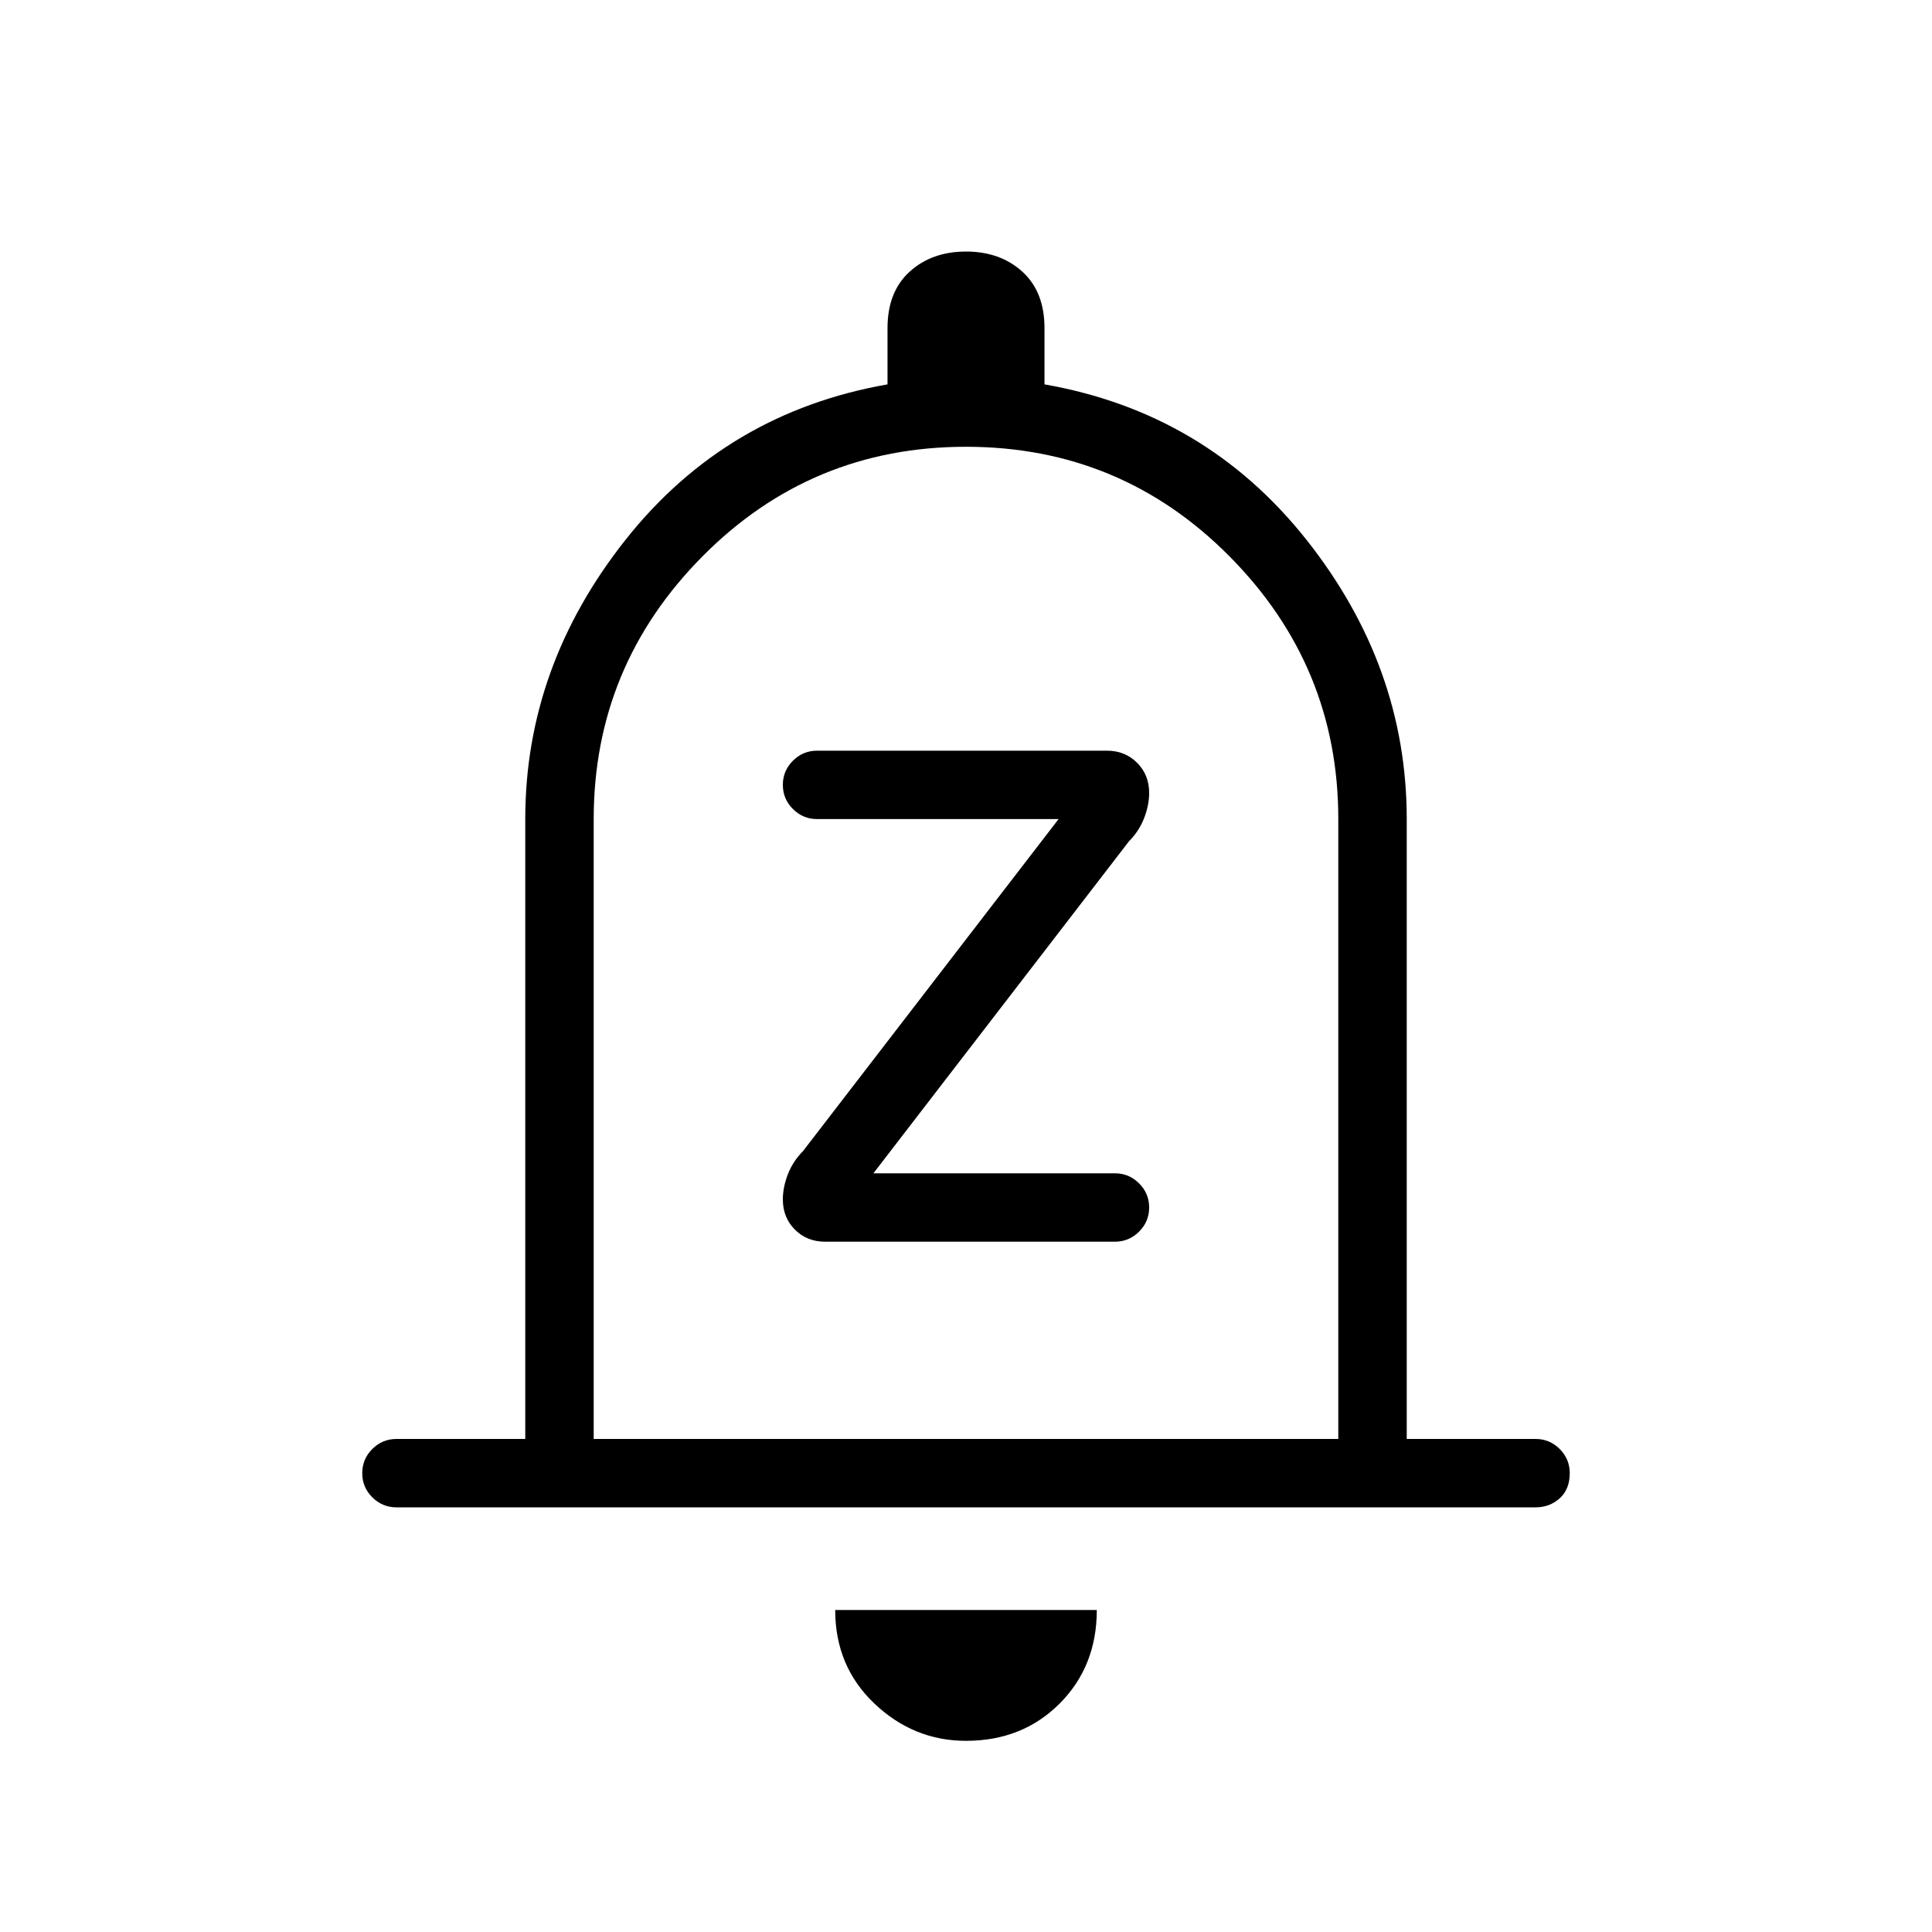 <svg xmlns="http://www.w3.org/2000/svg" height="40" width="40"><path d="M17.083 25.708h6q.292 0 .5-.208.209-.208.209-.5 0-.292-.209-.5-.208-.208-.5-.208h-5l5.292-6.875q.208-.209.313-.479.104-.271.104-.521 0-.375-.25-.625t-.625-.25h-6q-.292 0-.5.208-.209.208-.209.5 0 .292.209.5.208.208.5.208h5l-5.292 6.875q-.208.209-.313.479-.104.271-.104.521 0 .375.25.625t.625.25Zm-8.875 5.5q-.291 0-.5-.208-.208-.208-.208-.5 0-.292.208-.5.209-.208.5-.208h2.667V16.958q0-3.166 2.083-5.791 2.084-2.625 5.417-3.209V6.792q0-.75.458-1.167.459-.417 1.167-.417t1.167.417q.458.417.458 1.167v1.166q3.333.584 5.417 3.209 2.083 2.625 2.083 5.791v12.834h2.667q.291 0 .5.208.208.208.208.5 0 .333-.208.521-.209.187-.5.187ZM20 36.042q-1.083 0-1.896-.771-.812-.771-.812-1.938h5.416q0 1.167-.77 1.938-.771.771-1.938.771Zm-7.708-6.25h15.416V16.958q0-3.166-2.25-5.437Q23.208 9.25 20 9.25t-5.458 2.271q-2.25 2.271-2.25 5.437ZM20 19.5Z"/></svg>
